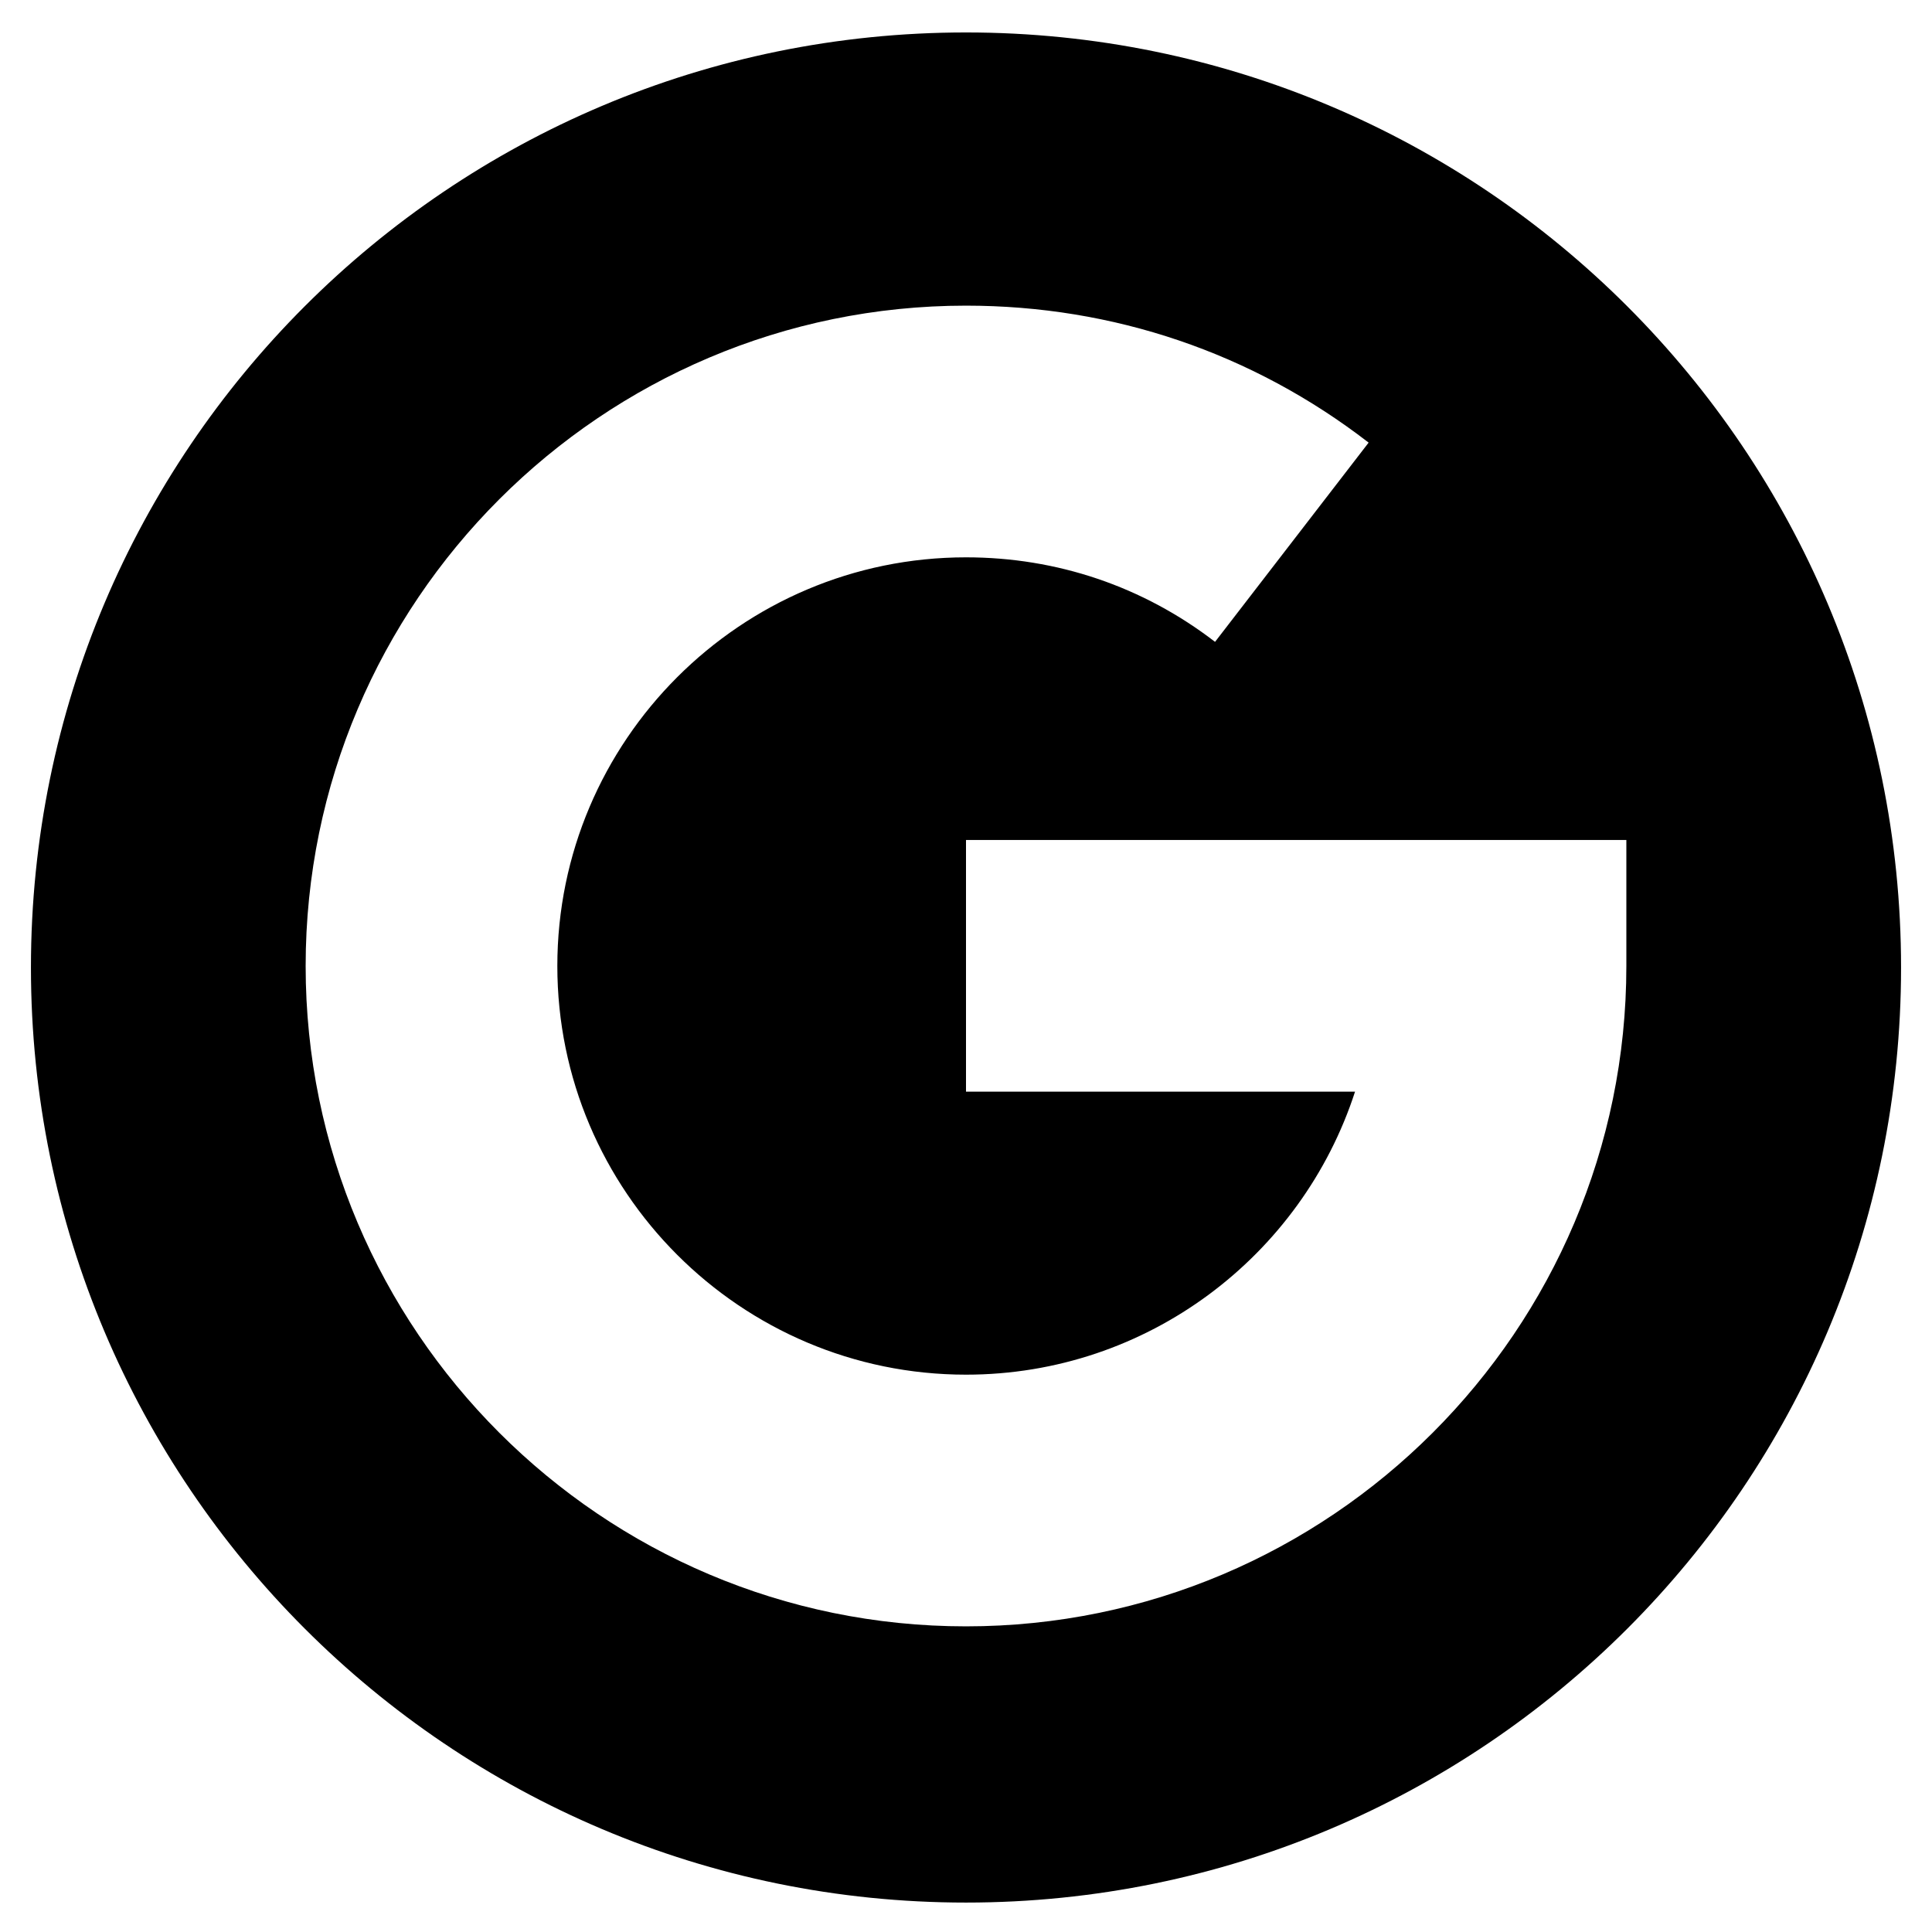 <?xml version="1.0" encoding="utf-8"?>
<!-- Generator: Adobe Illustrator 25.4.1, SVG Export Plug-In . SVG Version: 6.00 Build 0)  -->
<svg version="1.1" id="Layer_1" xmlns="http://www.w3.org/2000/svg" xmlns:xlink="http://www.w3.org/1999/xlink" x="0px" y="0px"
	 viewBox="0 0 512 512" style="enable-background:new 0 0 512 512;" xml:space="preserve">
<style type="text/css">
	.st0{fill-rule:evenodd;clip-rule:evenodd;}
</style>
<path class="st0" d="M256,8.6c136.9,0,247.8,110.9,247.8,247.8c0,136.9-110.9,247.8-247.8,247.8S8.2,393.2,8.2,256.4
	C8.2,119.5,119.1,8.6,256,8.6L256,8.6z M81,256c0-96.5,78.5-175,175-175c39,0,75.9,12.5,106.7,36.3L322,170.1
	c-19.1-14.7-41.9-22.4-66-22.4c-59.7,0-108.3,48.6-108.3,108.3S196.3,364.3,256,364.3c48.1,0,89-31.5,103.1-75H256v-66.7h175V256
	c0,96.5-78.5,175-175,175S81,352.5,81,256z"/>
</svg>
